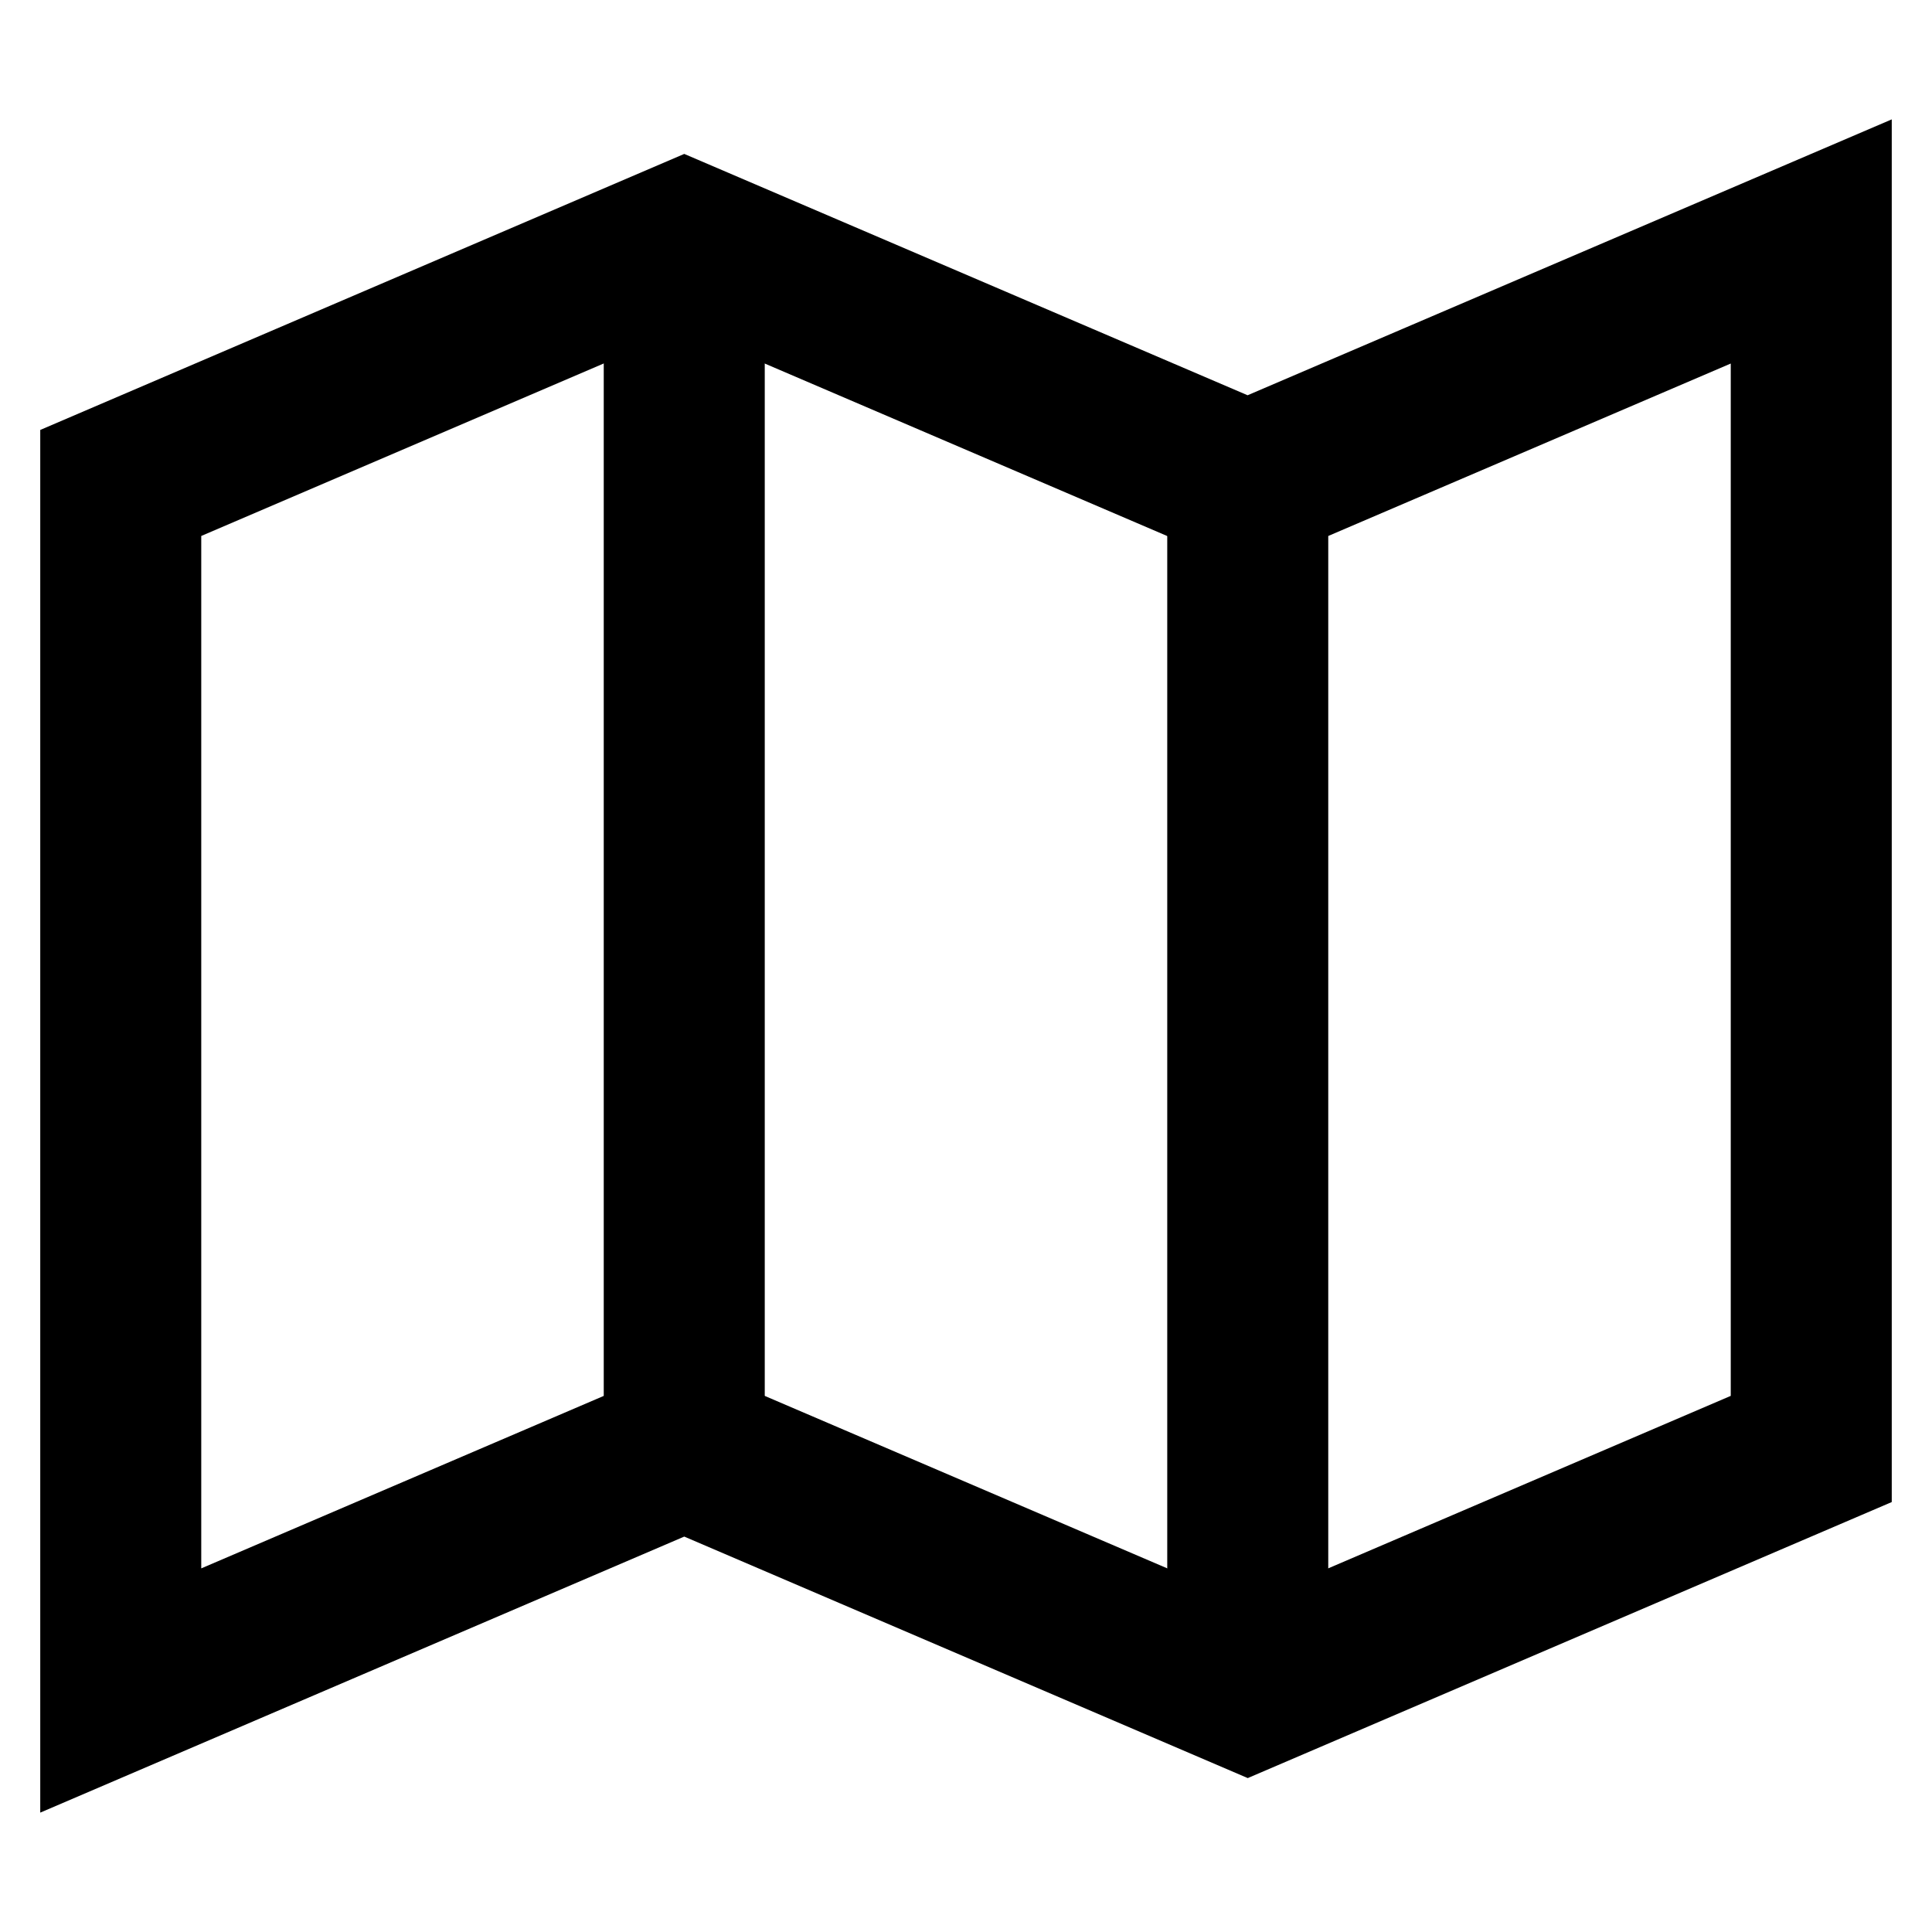 <svg xmlns="http://www.w3.org/2000/svg" width="24" height="24" viewBox="0 0 24 24">
    <g fill="none" fill-rule="evenodd">
        <g fill="currentColor" fill-rule="nonzero">
            <g>
                <path d="M23 17.177V0l-8.002 3.427L8 .429 0 3.858v17.176l8-3.429 7 3 8-3.429v.001zM2 5.175l5.999-2.571 7 3L21 3.033v12.824l-6 2.571-7-2.999L2 18V5.175z" transform="translate(0.5, 1.483)"/>
                <path d="M7 1.517h2v16H7v-16zm7 2h2v16h-2v-16z" transform="translate(0.5, 1.483)"/>
            </g>
        </g>
    </g>
</svg>

